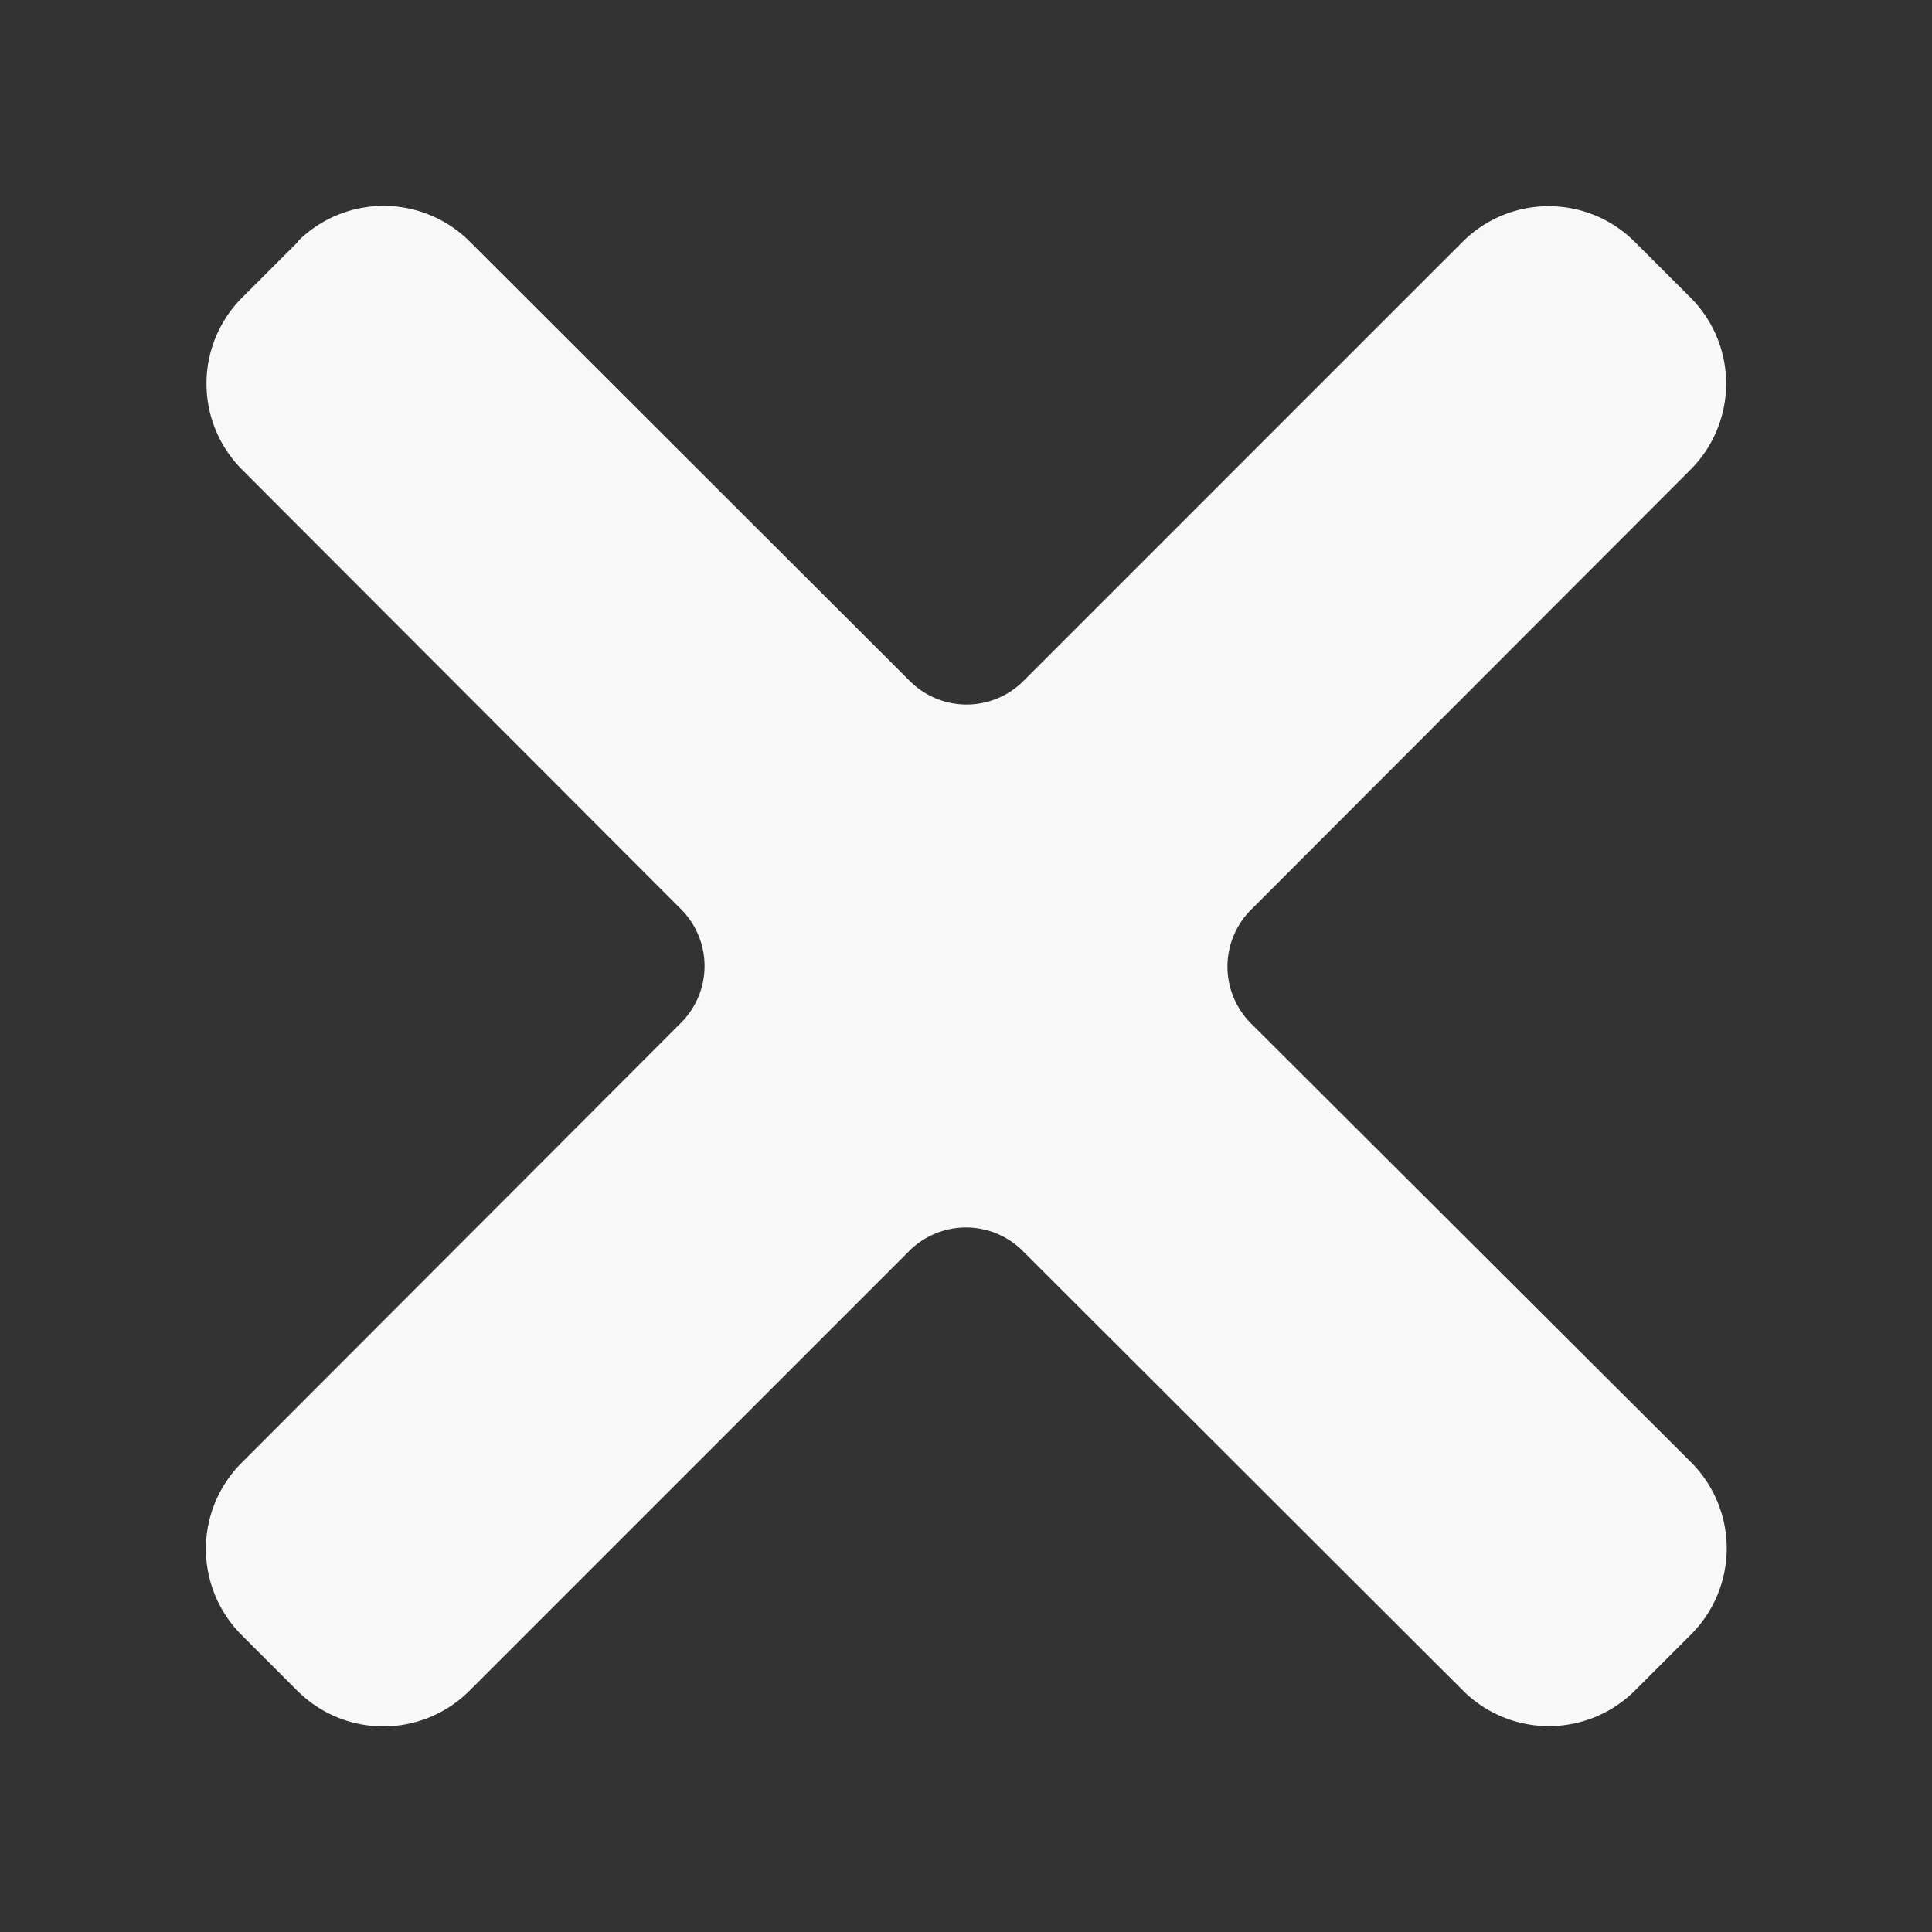<?xml version="1.0" encoding="UTF-8" standalone="no"?>
<!-- Created with Inkscape (http://www.inkscape.org/) -->

<svg
   width="12"
   height="12"
   viewBox="0 0 3.175 3.175"
   version="1.1"
   id="svg1"
   xmlns="http://www.w3.org/2000/svg"
   xmlns:svg="http://www.w3.org/2000/svg">
  <rect x="0" y="0" width="3.175" height="3.175" fill="#333333" stroke="none"/>
  <defs
     id="defs1" />
  <g
     id="layer1">
    <path
       id="path1-6"
       style="color:#000000;fill:#f8f8f8;fill-opacity:1;stroke:none;-inkscape-stroke:none"
       d="m 0.49,0.397 -0.092,0.092 a 0.2,0.2 90 0 0 0,0.283 L 1.119,1.494 a 0.132,0.132 90 0 1 0,0.187 L 0.397,2.404 a 0.2,0.2 89.98 0 0 9.743e-5,0.283 l 0.092,0.092 A 0.2,0.2 179.98 0 0 0.772,2.778 L 1.494,2.056 a 0.132,0.132 8.980084e-7 0 1 0.187,0 L 2.404,2.778 a 0.2,0.2 0 0 0 0.283,0 l 0.092,-0.092 a 0.2,0.2 90 0 0 0,-0.283 L 2.056,1.682 a 0.132,0.132 90 0 1 0,-0.187 L 2.778,0.772 a 0.2,0.2 90.02 0 0 9.75e-5,-0.283 L 2.686,0.397 A 0.2,0.2 0.02 0 0 2.404,0.397 L 1.682,1.119 a 0.132,0.132 -180 0 1 -0.187,0 L 0.772,0.397 a 0.2,0.2 0 0 0 -0.283,0 z" />
  </g>
</svg>
